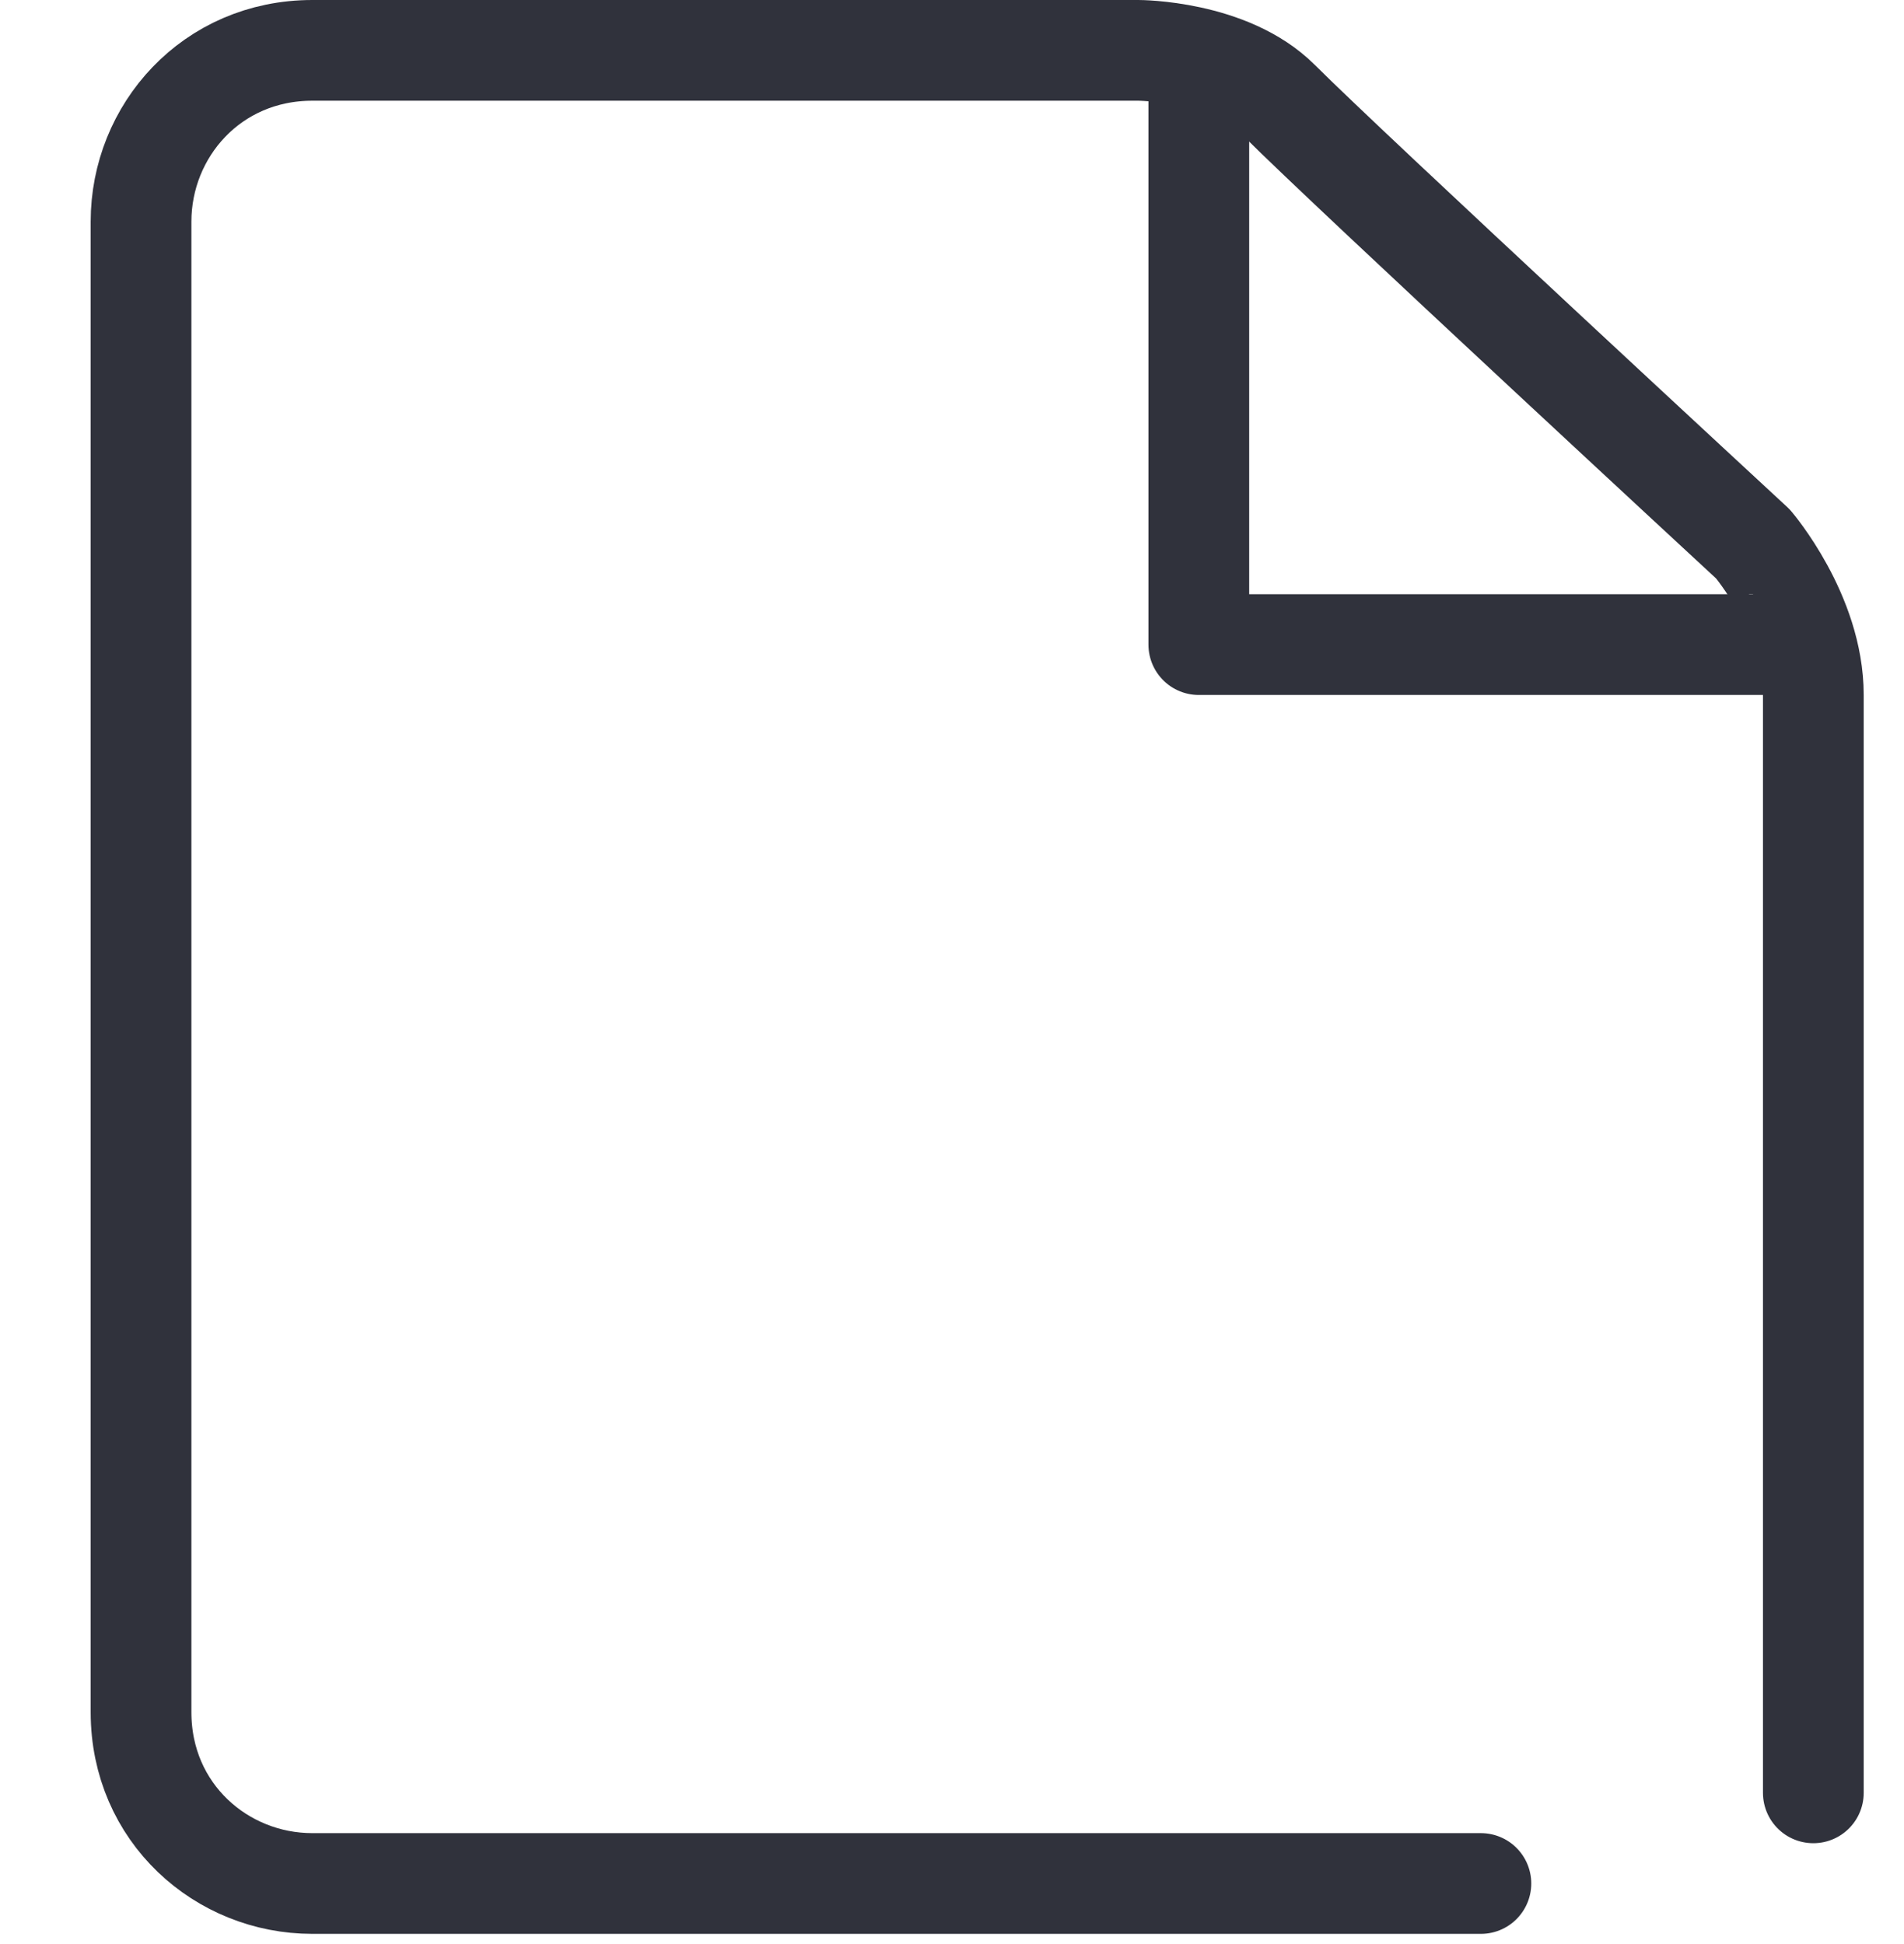<?xml version="1.0" encoding="utf-8"?>
<!-- Generator: Adobe Illustrator 20.0.0, SVG Export Plug-In . SVG Version: 6.00 Build 0)  -->
<svg version="1.1" id="Capa_1" xmlns="http://www.w3.org/2000/svg" xmlns:xlink="http://www.w3.org/1999/xlink" x="0px" y="0px"
	 viewBox="0 0 18.9 19.3" style="enable-background:new 0 0 18.9 19.3;" xml:space="preserve">
<style type="text/css">
	.st0{fill:none;stroke:#30323C;stroke-linecap:round;stroke-linejoin:round;stroke-miterlimit:10;}
</style>
<g>
	<g>
		<path class="st0" d="M14.7,18.7H3.1c-0.9,0-1.7-0.7-1.7-1.7V2.2c0-0.9,0.7-1.7,1.7-1.7h8.2c0,0,0.9,0,1.4,0.5
			c0.7,0.7,4.7,4.4,4.7,4.4S18,6.1,18,6.9c0,0.7,0,10.9,0,10.9"/>
		<polyline class="st0" points="11.9,0.9 11.9,6.4 17.8,6.4 		"/>
	</g>
</g>
</svg>

